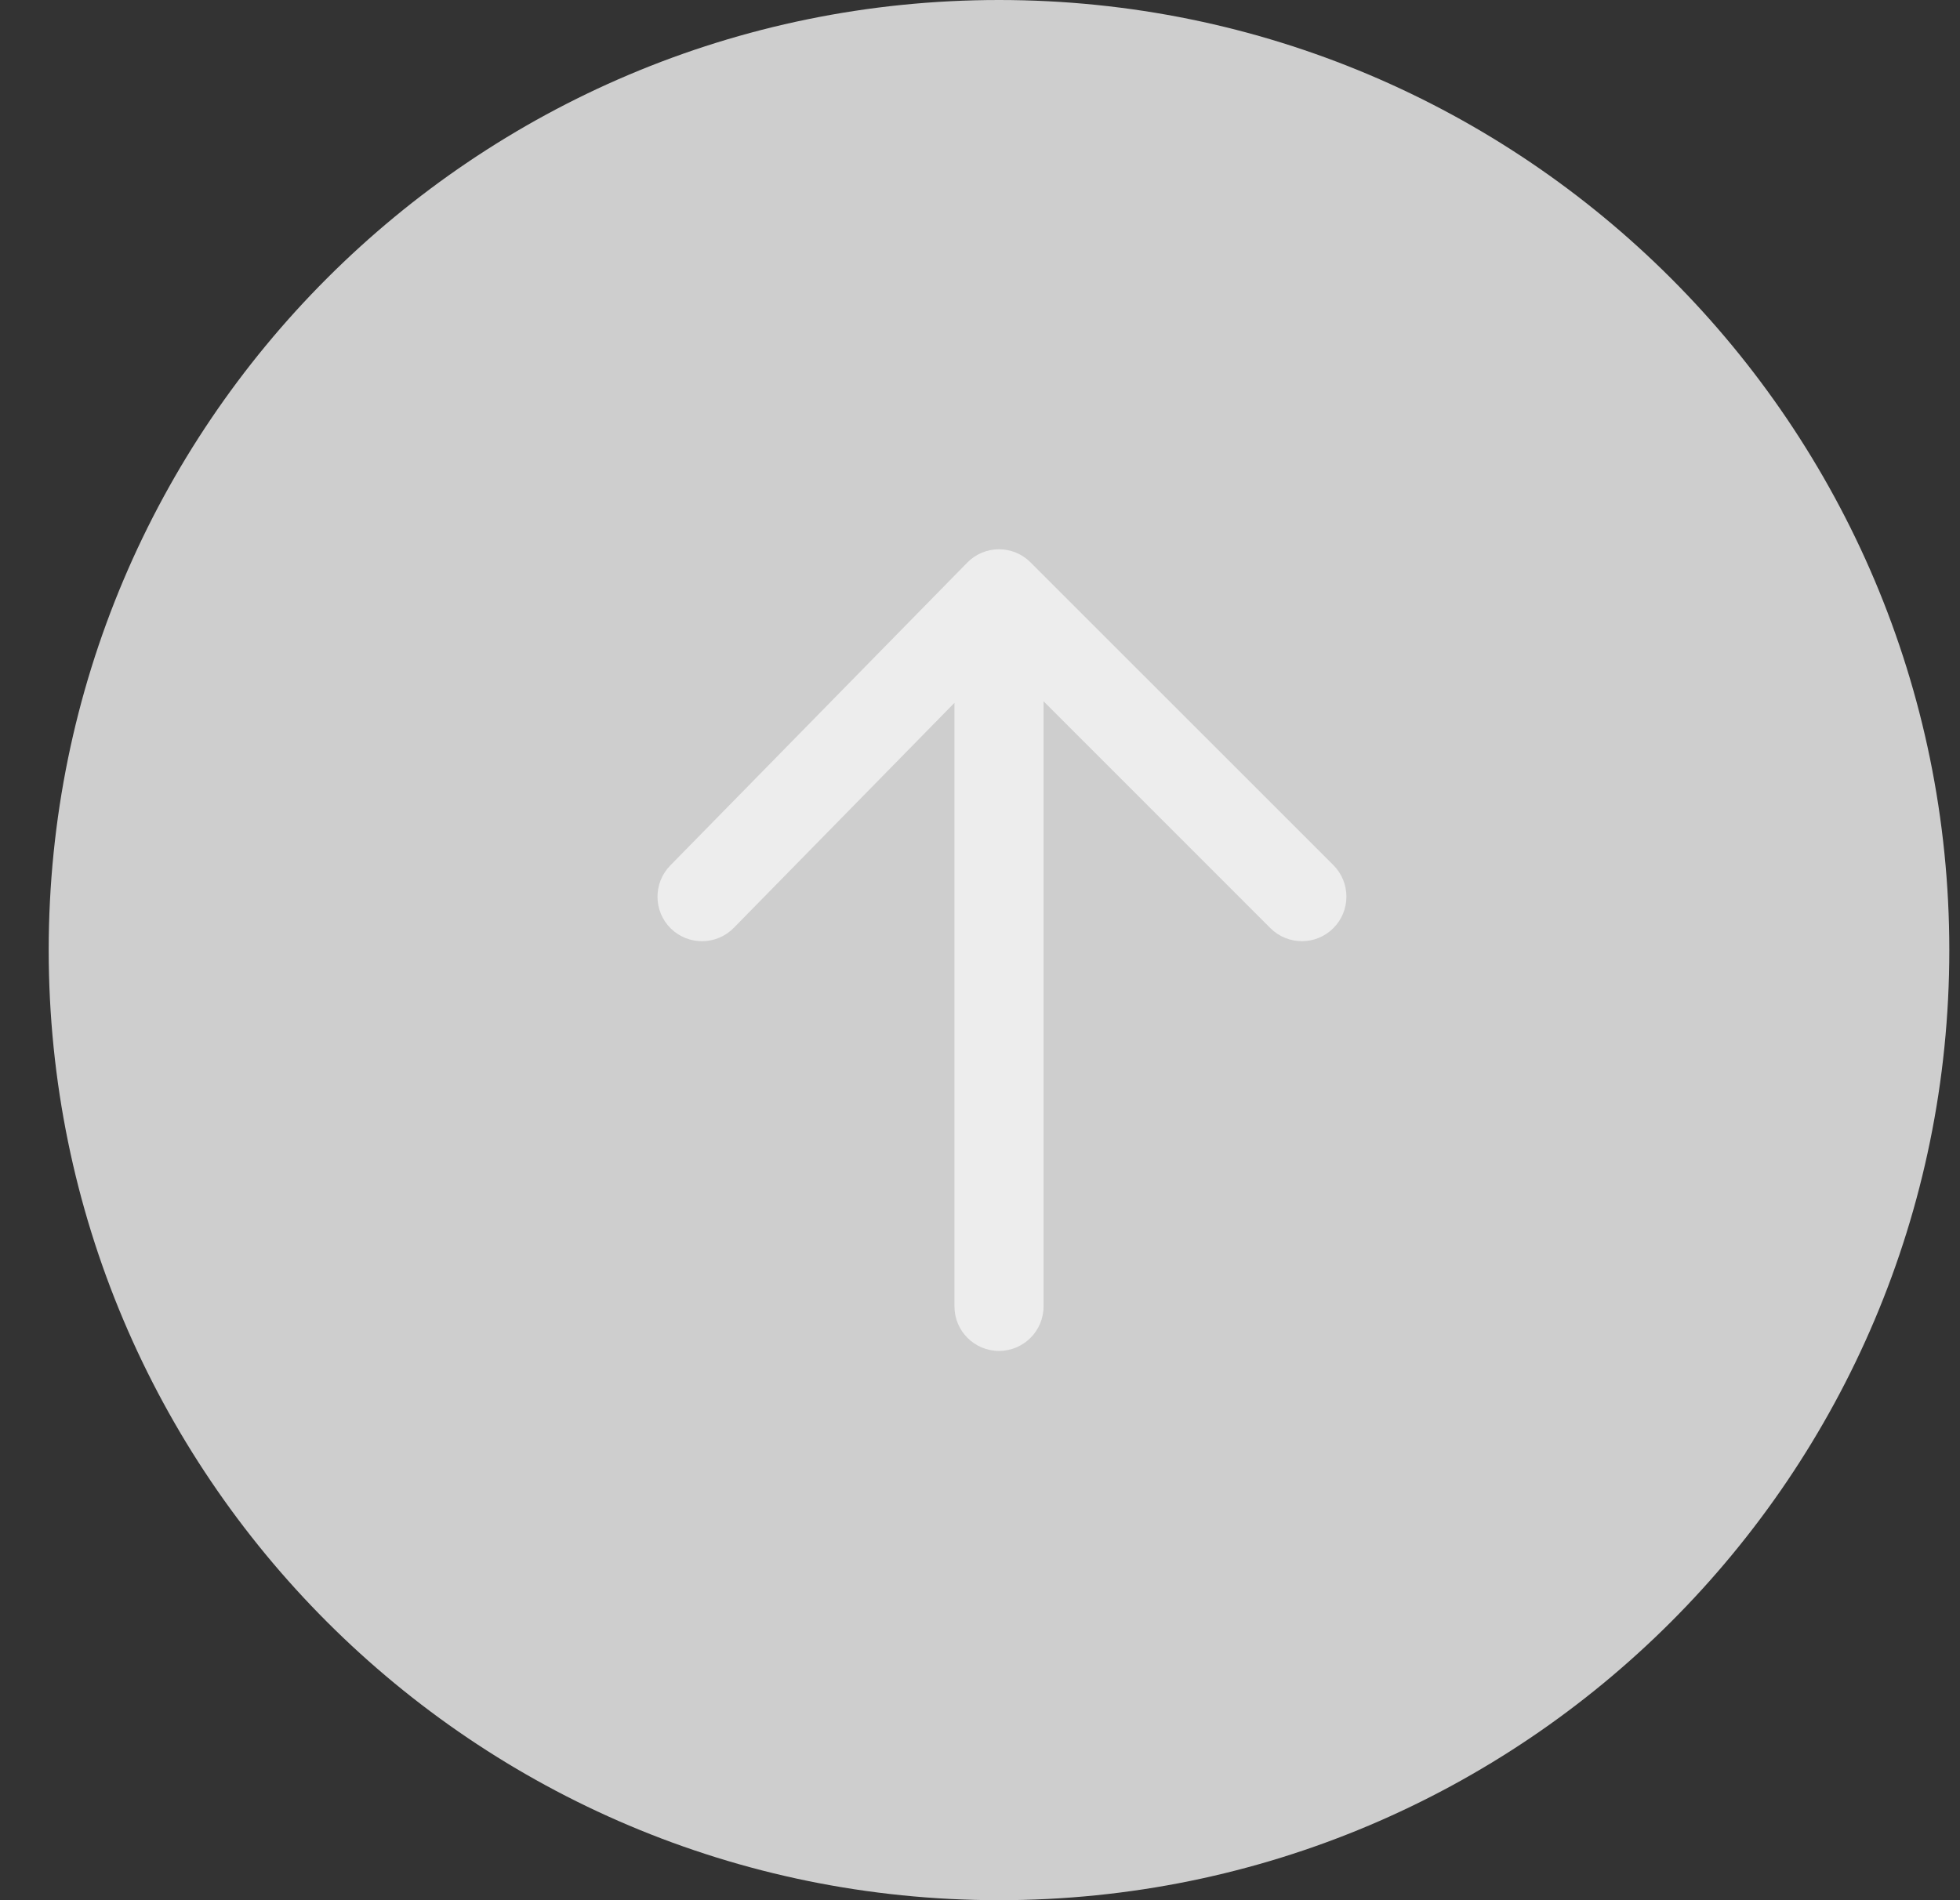 <svg width="33" height="32" viewBox="0 0 33 32" fill="none" xmlns="http://www.w3.org/2000/svg">
<rect x="0" y="0" width="33" height="32" fill="#333333" stroke="none"/>
<path d="M32.82 16C32.82 24.837 25.656 32 16.82 32C7.983 32 0.82 24.837 0.82 16C0.82 7.163 7.983 0 16.82 0C25.656 0 32.82 7.163 32.82 16Z" fill="#CECECE"/>
<path d="M11.294 15.636C10.999 15.346 10.995 14.871 11.285 14.575L16.285 9.475C16.425 9.332 16.616 9.251 16.816 9.25C17.016 9.249 17.209 9.328 17.35 9.47L22.45 14.569C22.742 14.862 22.742 15.337 22.45 15.63C22.157 15.923 21.682 15.923 21.389 15.63L17.57 11.81L17.57 22C17.57 22.414 17.234 22.75 16.82 22.75C16.405 22.75 16.07 22.414 16.07 22L16.07 11.836L12.355 15.625C12.065 15.921 11.59 15.926 11.294 15.636Z" fill="#EDEDED"/>
</svg>
